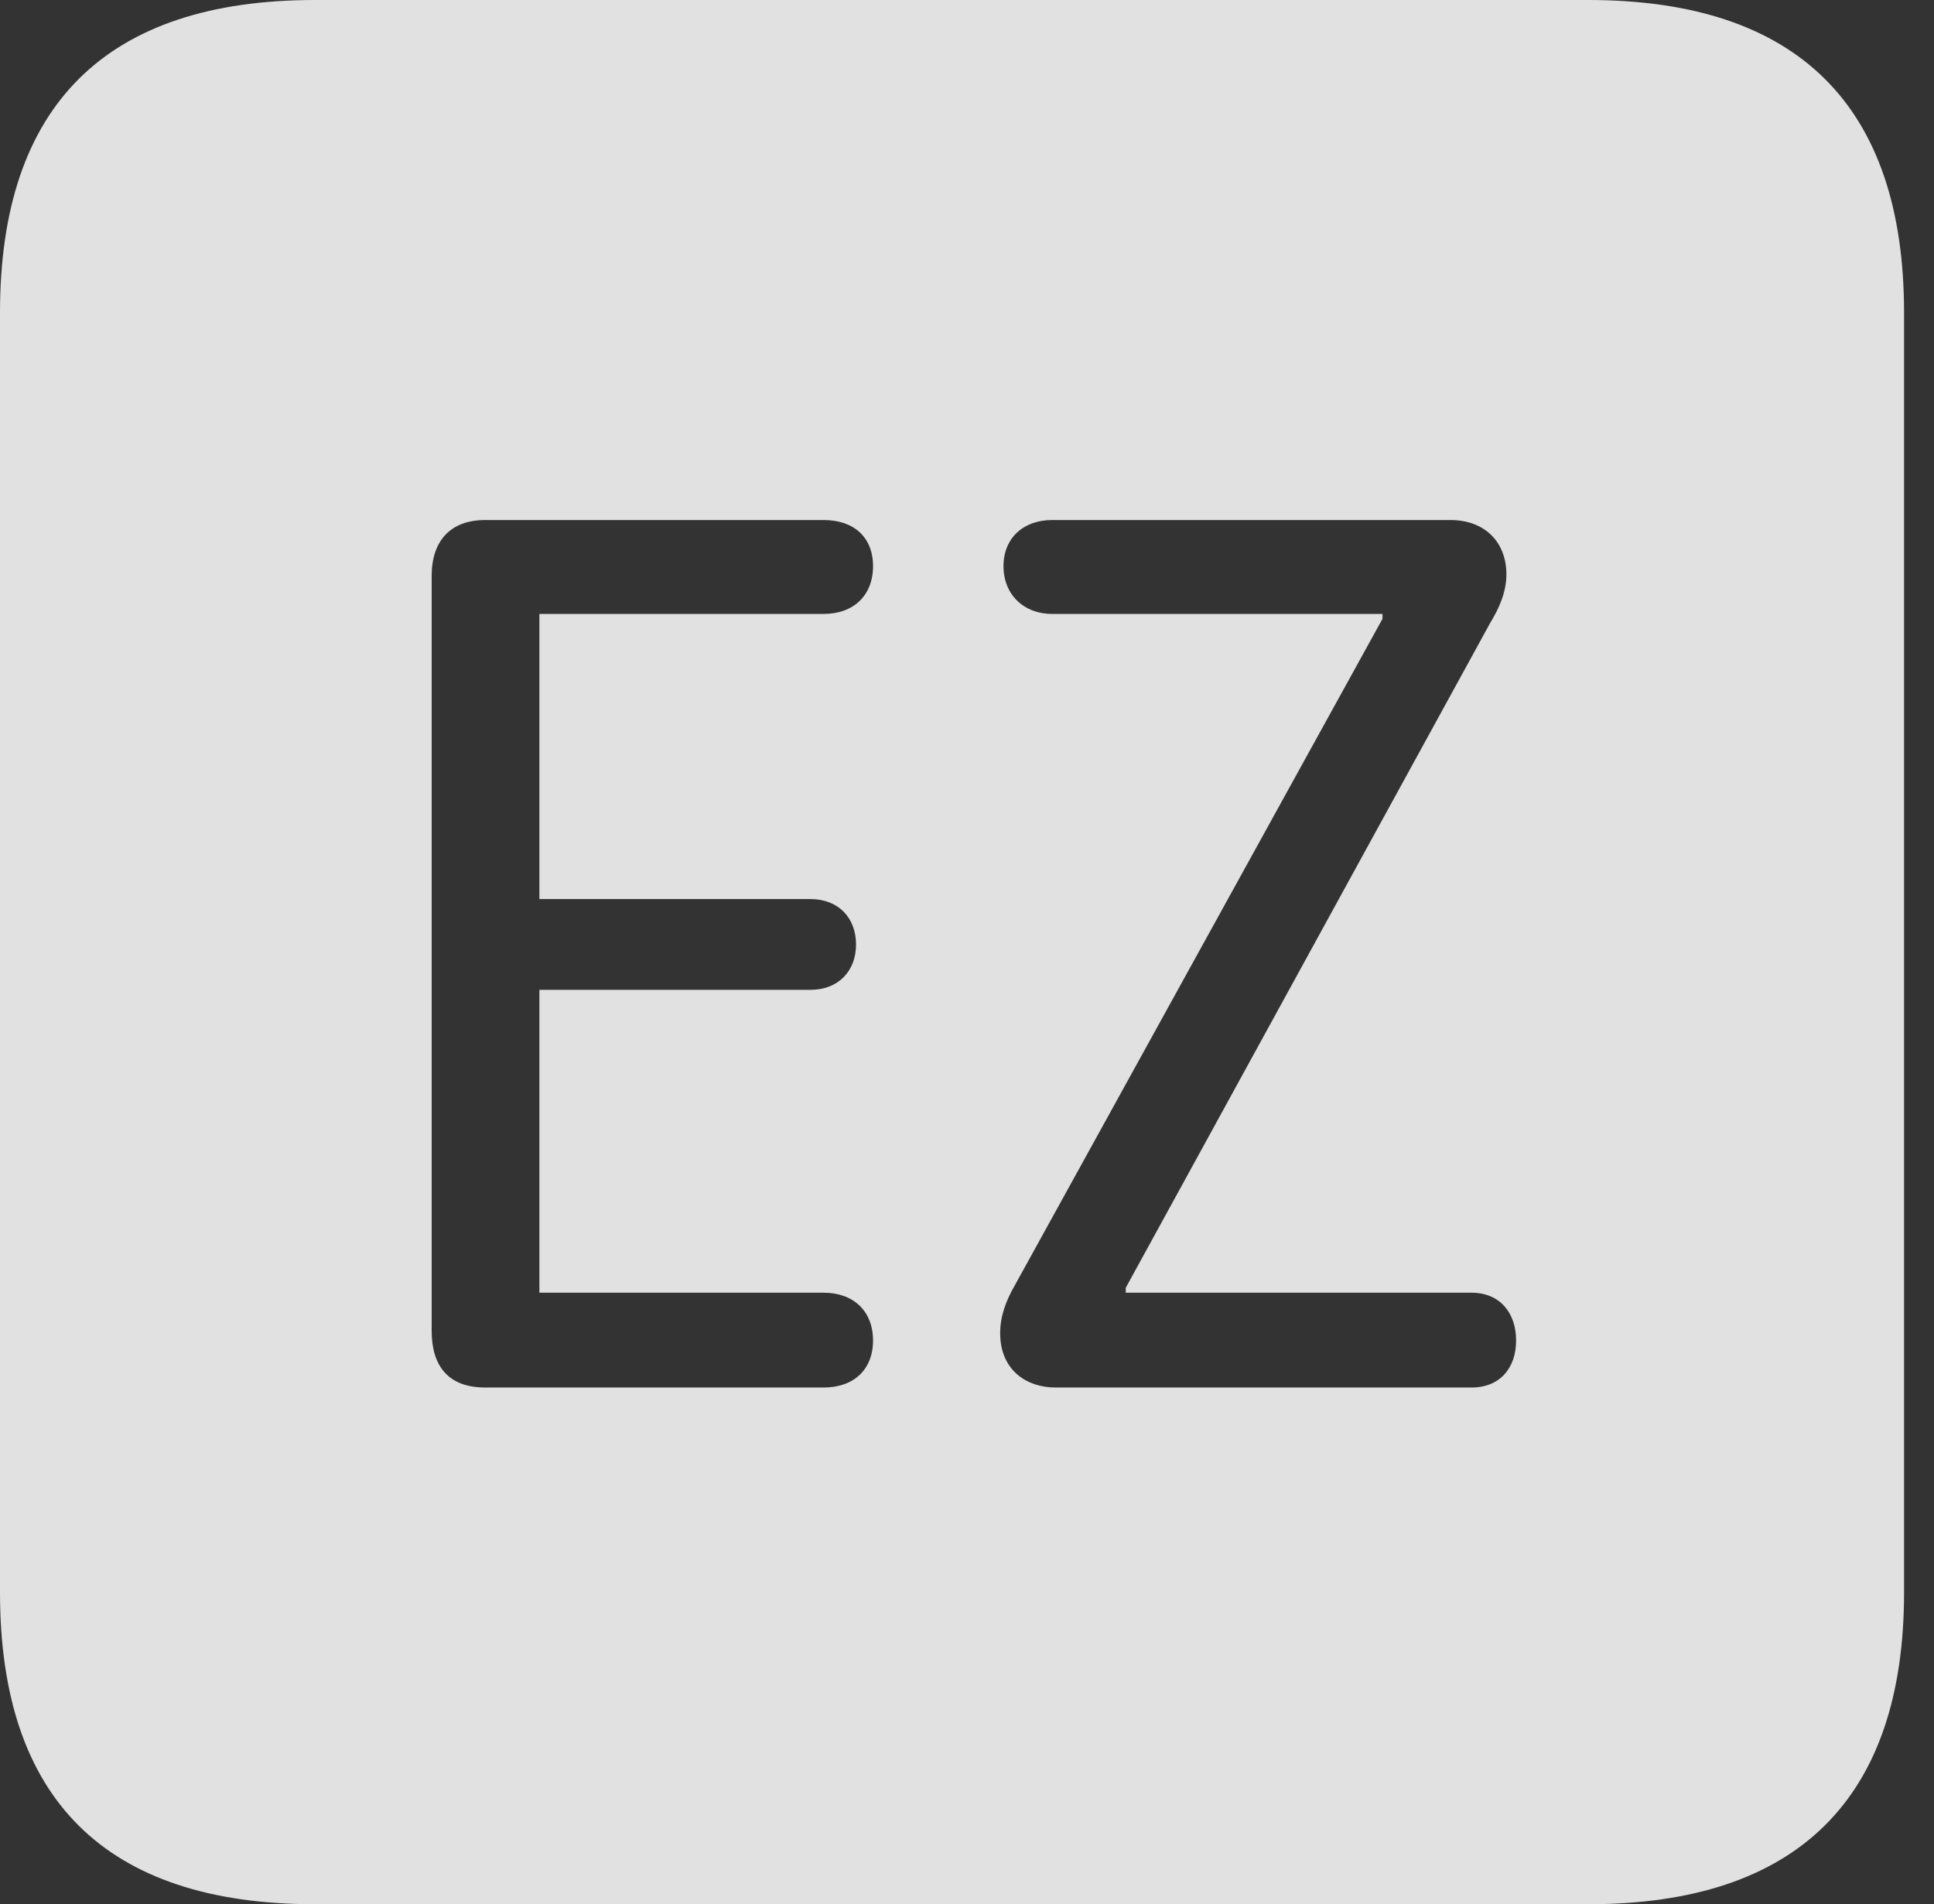 <?xml version="1.0" encoding="UTF-8"?>
<!--Generator: Apple Native CoreSVG 341-->
<!DOCTYPE svg
PUBLIC "-//W3C//DTD SVG 1.1//EN"
       "http://www.w3.org/Graphics/SVG/1.1/DTD/svg11.dtd">
<svg version="1.1" xmlns="http://www.w3.org/2000/svg" xmlns:xlink="http://www.w3.org/1999/xlink" viewBox="0 0 23.32 22.959">
 <rect x="0" y="0" width="23.32" height="22.959" fill="#333333" stroke="none"/>
 <g>
  <rect height="22.959" opacity="0" width="23.32" x="0" y="0"/>
  <path d="M22.959 3.77L22.959 19.199C22.959 21.68 21.68 22.959 19.15 22.959L3.799 22.959C1.279 22.959 0 21.699 0 19.199L0 3.77C0 1.27 1.279 0 3.799 0L19.15 0C21.68 0 22.959 1.279 22.959 3.77ZM5.85 6.27C5.43 6.27 5.205 6.523 5.205 6.943L5.205 16.045C5.205 16.475 5.41 16.729 5.85 16.729L9.932 16.729C10.293 16.729 10.527 16.514 10.527 16.162C10.527 15.81 10.293 15.586 9.932 15.586L6.504 15.586L6.504 11.934L9.775 11.934C10.107 11.934 10.322 11.709 10.322 11.387C10.322 11.065 10.107 10.84 9.775 10.84L6.504 10.84L6.504 7.402L9.932 7.402C10.293 7.402 10.527 7.178 10.527 6.826C10.527 6.475 10.293 6.27 9.932 6.27ZM12.685 6.27C12.344 6.27 12.1 6.484 12.1 6.826C12.1 7.168 12.344 7.402 12.685 7.402L16.67 7.402L16.67 7.461L12.236 15.498C12.129 15.684 12.06 15.869 12.06 16.074C12.06 16.523 12.383 16.729 12.725 16.729L17.744 16.729C18.086 16.729 18.281 16.494 18.281 16.162C18.281 15.83 18.086 15.586 17.744 15.586L13.574 15.586L13.574 15.527L17.969 7.51C18.076 7.334 18.164 7.139 18.164 6.924C18.164 6.543 17.91 6.27 17.49 6.27Z" fill="white" fill-opacity="0.85"/>
 </g>
</svg>
